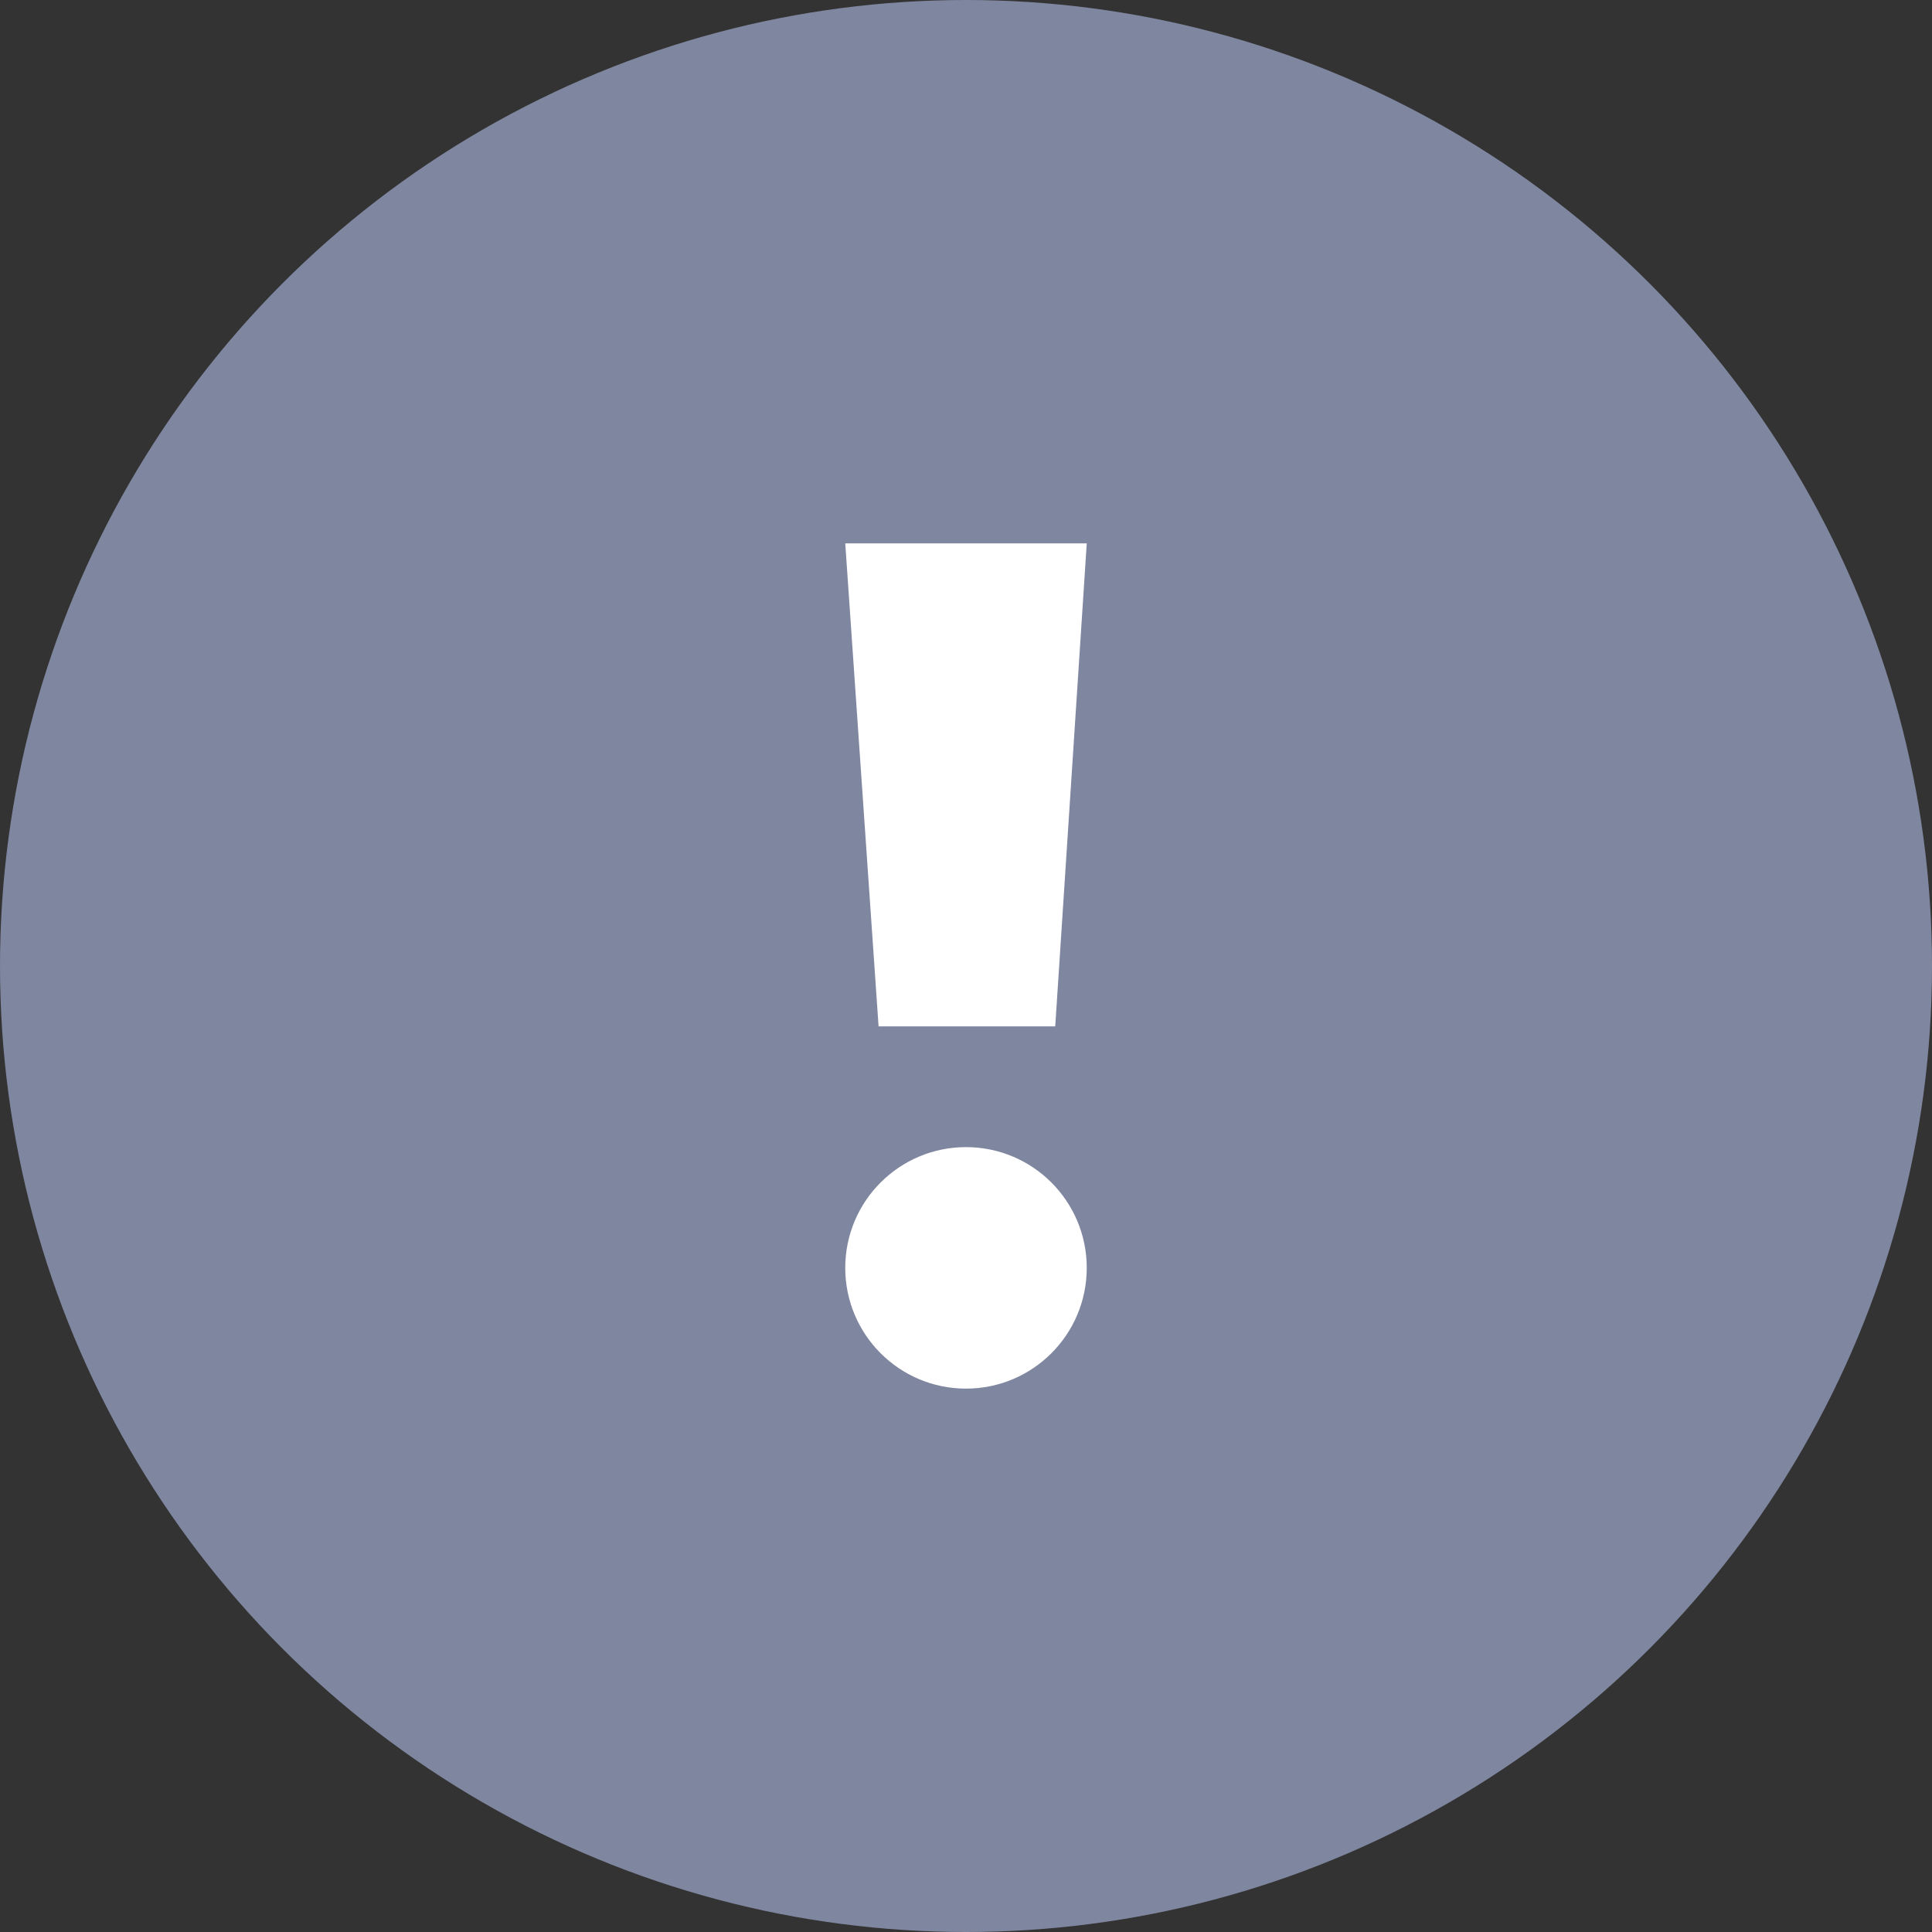 <svg width="16" height="16" viewBox="0 0 16 16" fill="none" xmlns="http://www.w3.org/2000/svg">
<rect x="0" y="0" width="16" height="16" fill="#333333" stroke="none"/>
<circle cx="8" cy="8" r="8" fill="#7F869F"/>
<path d="M7 4.5H9L8.739 8.5H7.276L7 4.5Z" fill="white"/>
<circle cx="8" cy="10.5" r="1" fill="white"/>
</svg>
